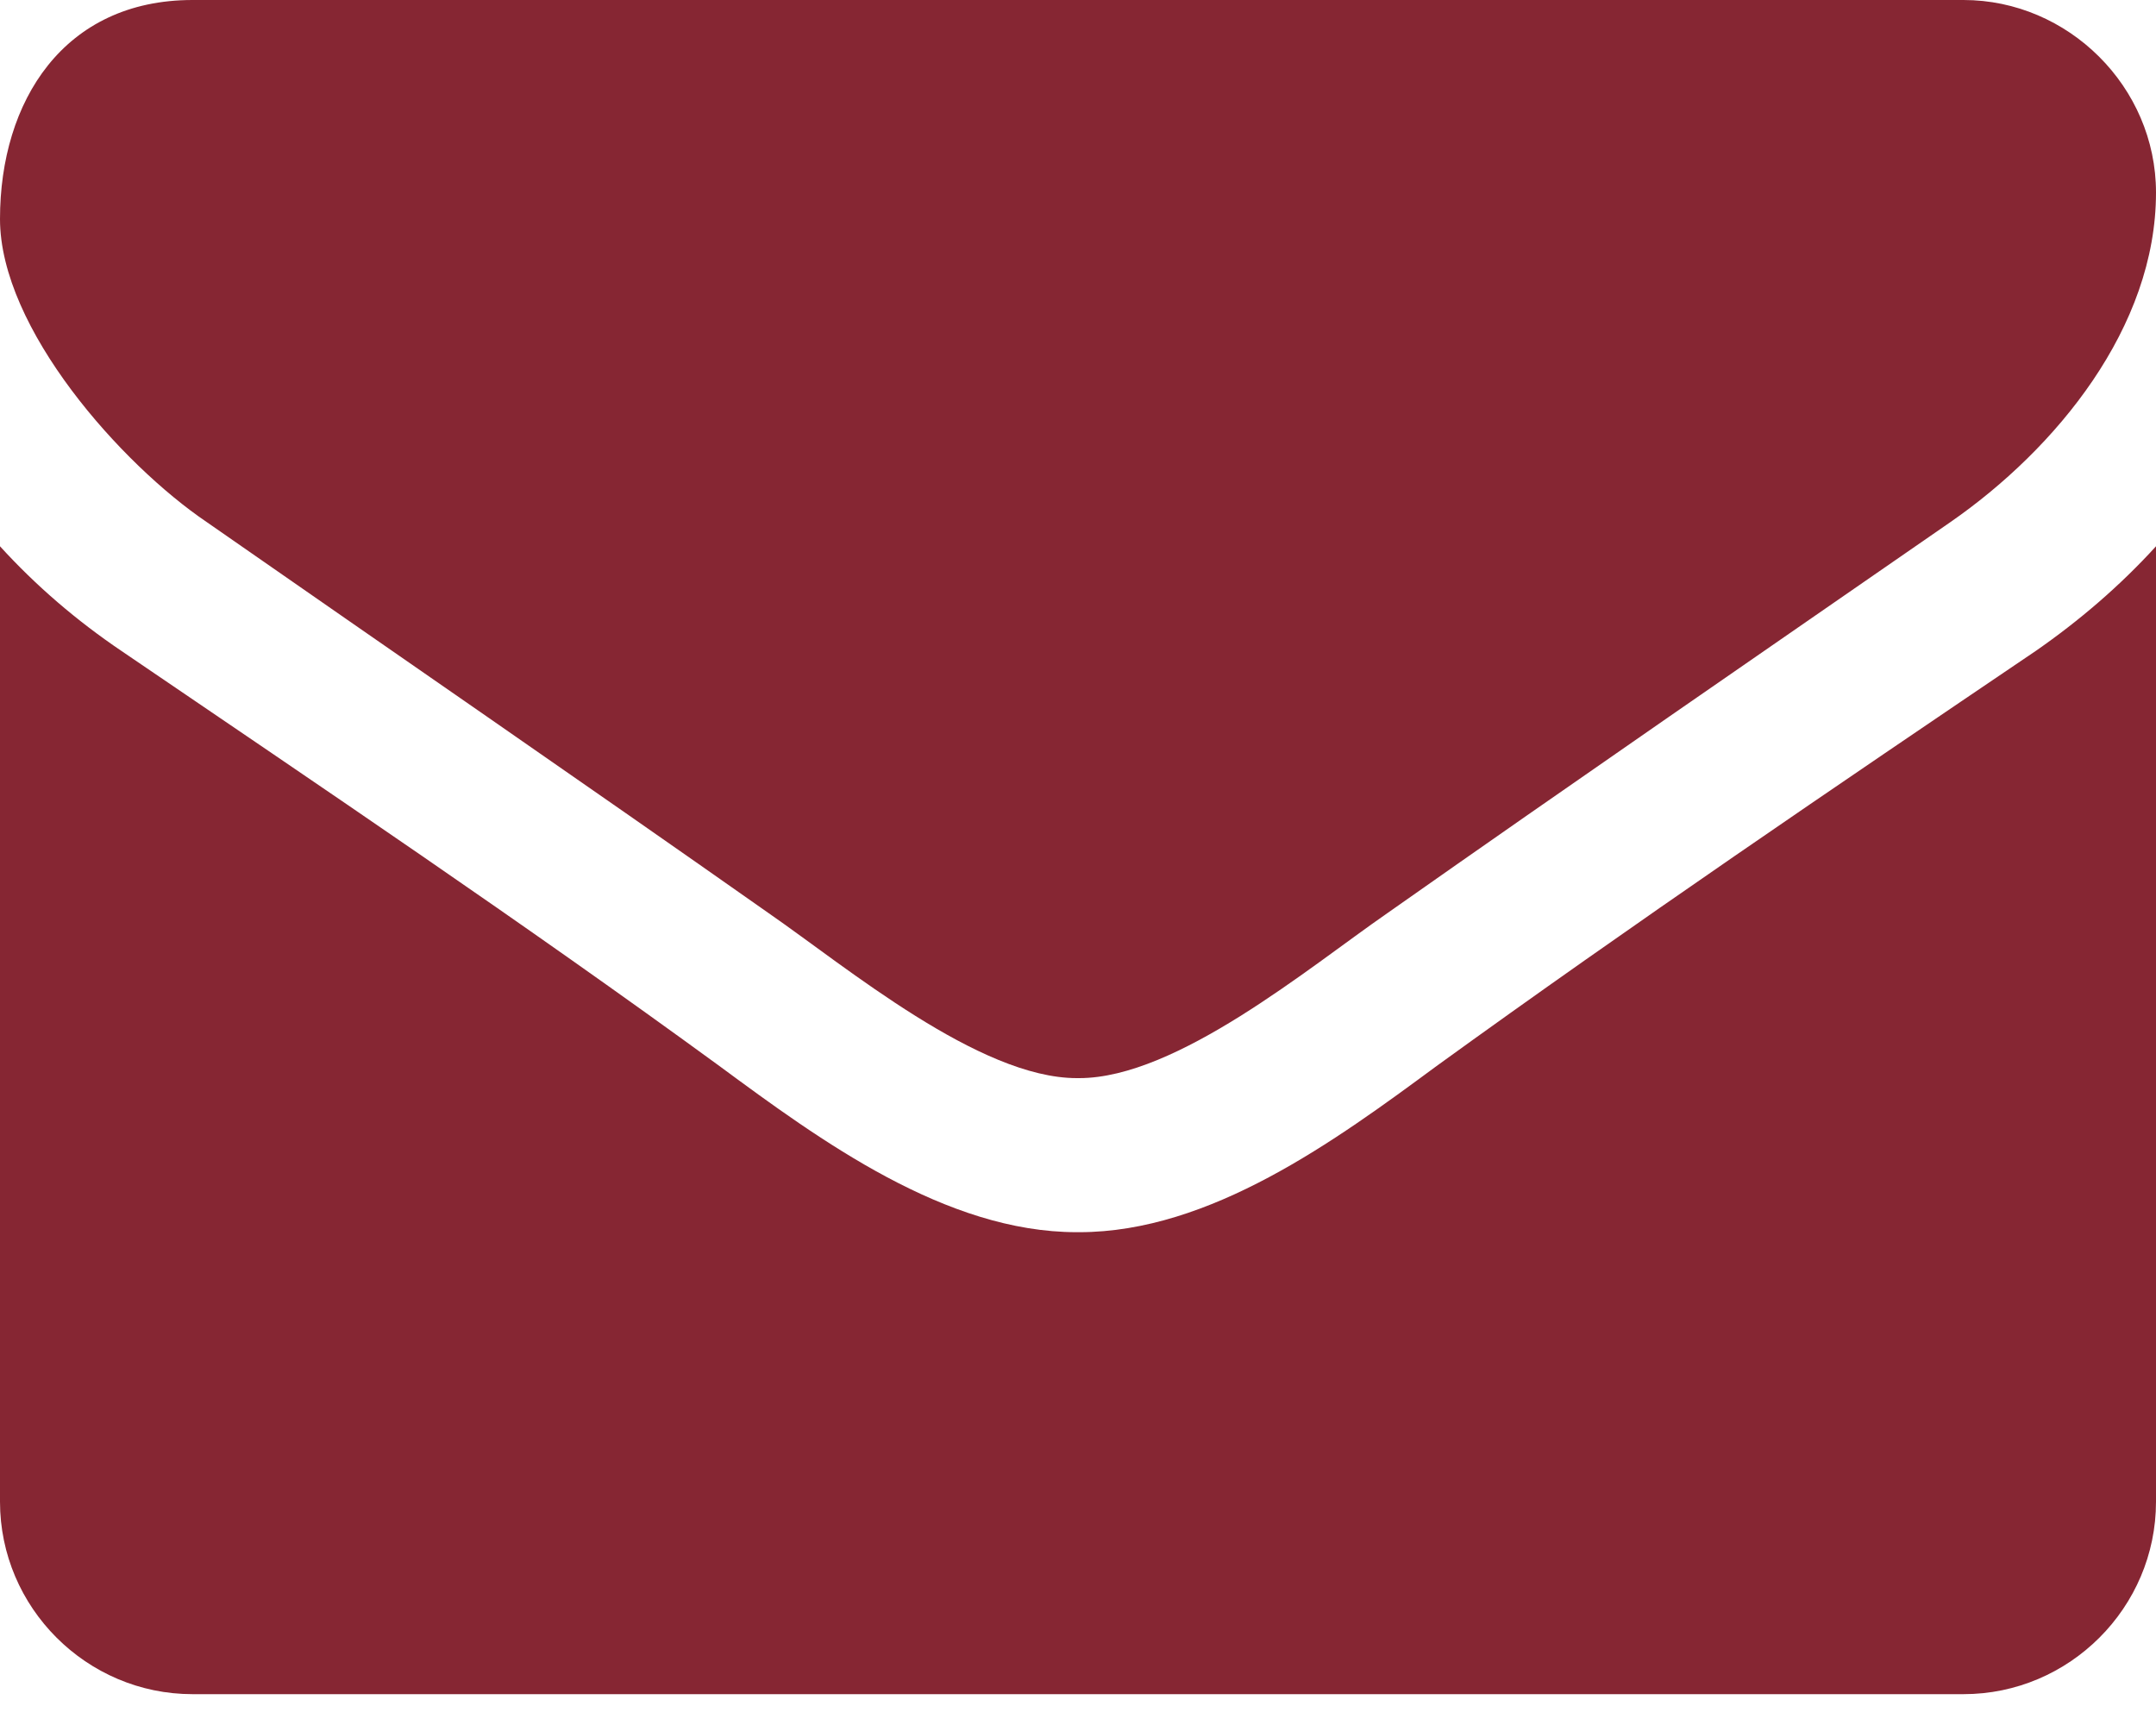 <svg width="20" height="16" viewBox="0 0 20 16" fill="none" xmlns="http://www.w3.org/2000/svg">
<path d="M20 5.067C19.665 5.435 19.286 5.759 18.884 6.038C17.02 7.299 15.145 8.571 13.326 9.888C12.388 10.58 11.228 11.429 10.011 11.429H10H9.989C8.772 11.429 7.612 10.58 6.674 9.888C4.855 8.56 2.98 7.299 1.127 6.038C0.714 5.759 0.335 5.435 0 5.067V13.929C0 14.911 0.804 15.714 1.786 15.714H18.214C19.196 15.714 20 14.911 20 13.929V5.067ZM20 1.786C20 0.804 19.185 0 18.214 0H1.786C0.592 0 0 0.938 0 2.031C0 3.047 1.127 4.308 1.92 4.844C3.65 6.049 5.402 7.254 7.132 8.471C7.857 8.973 9.085 10 9.989 10H10H10.011C10.915 10 12.143 8.973 12.868 8.471C14.598 7.254 16.35 6.049 18.091 4.844C19.074 4.163 20 3.036 20 1.786Z" fill="#862633"/>
</svg>
